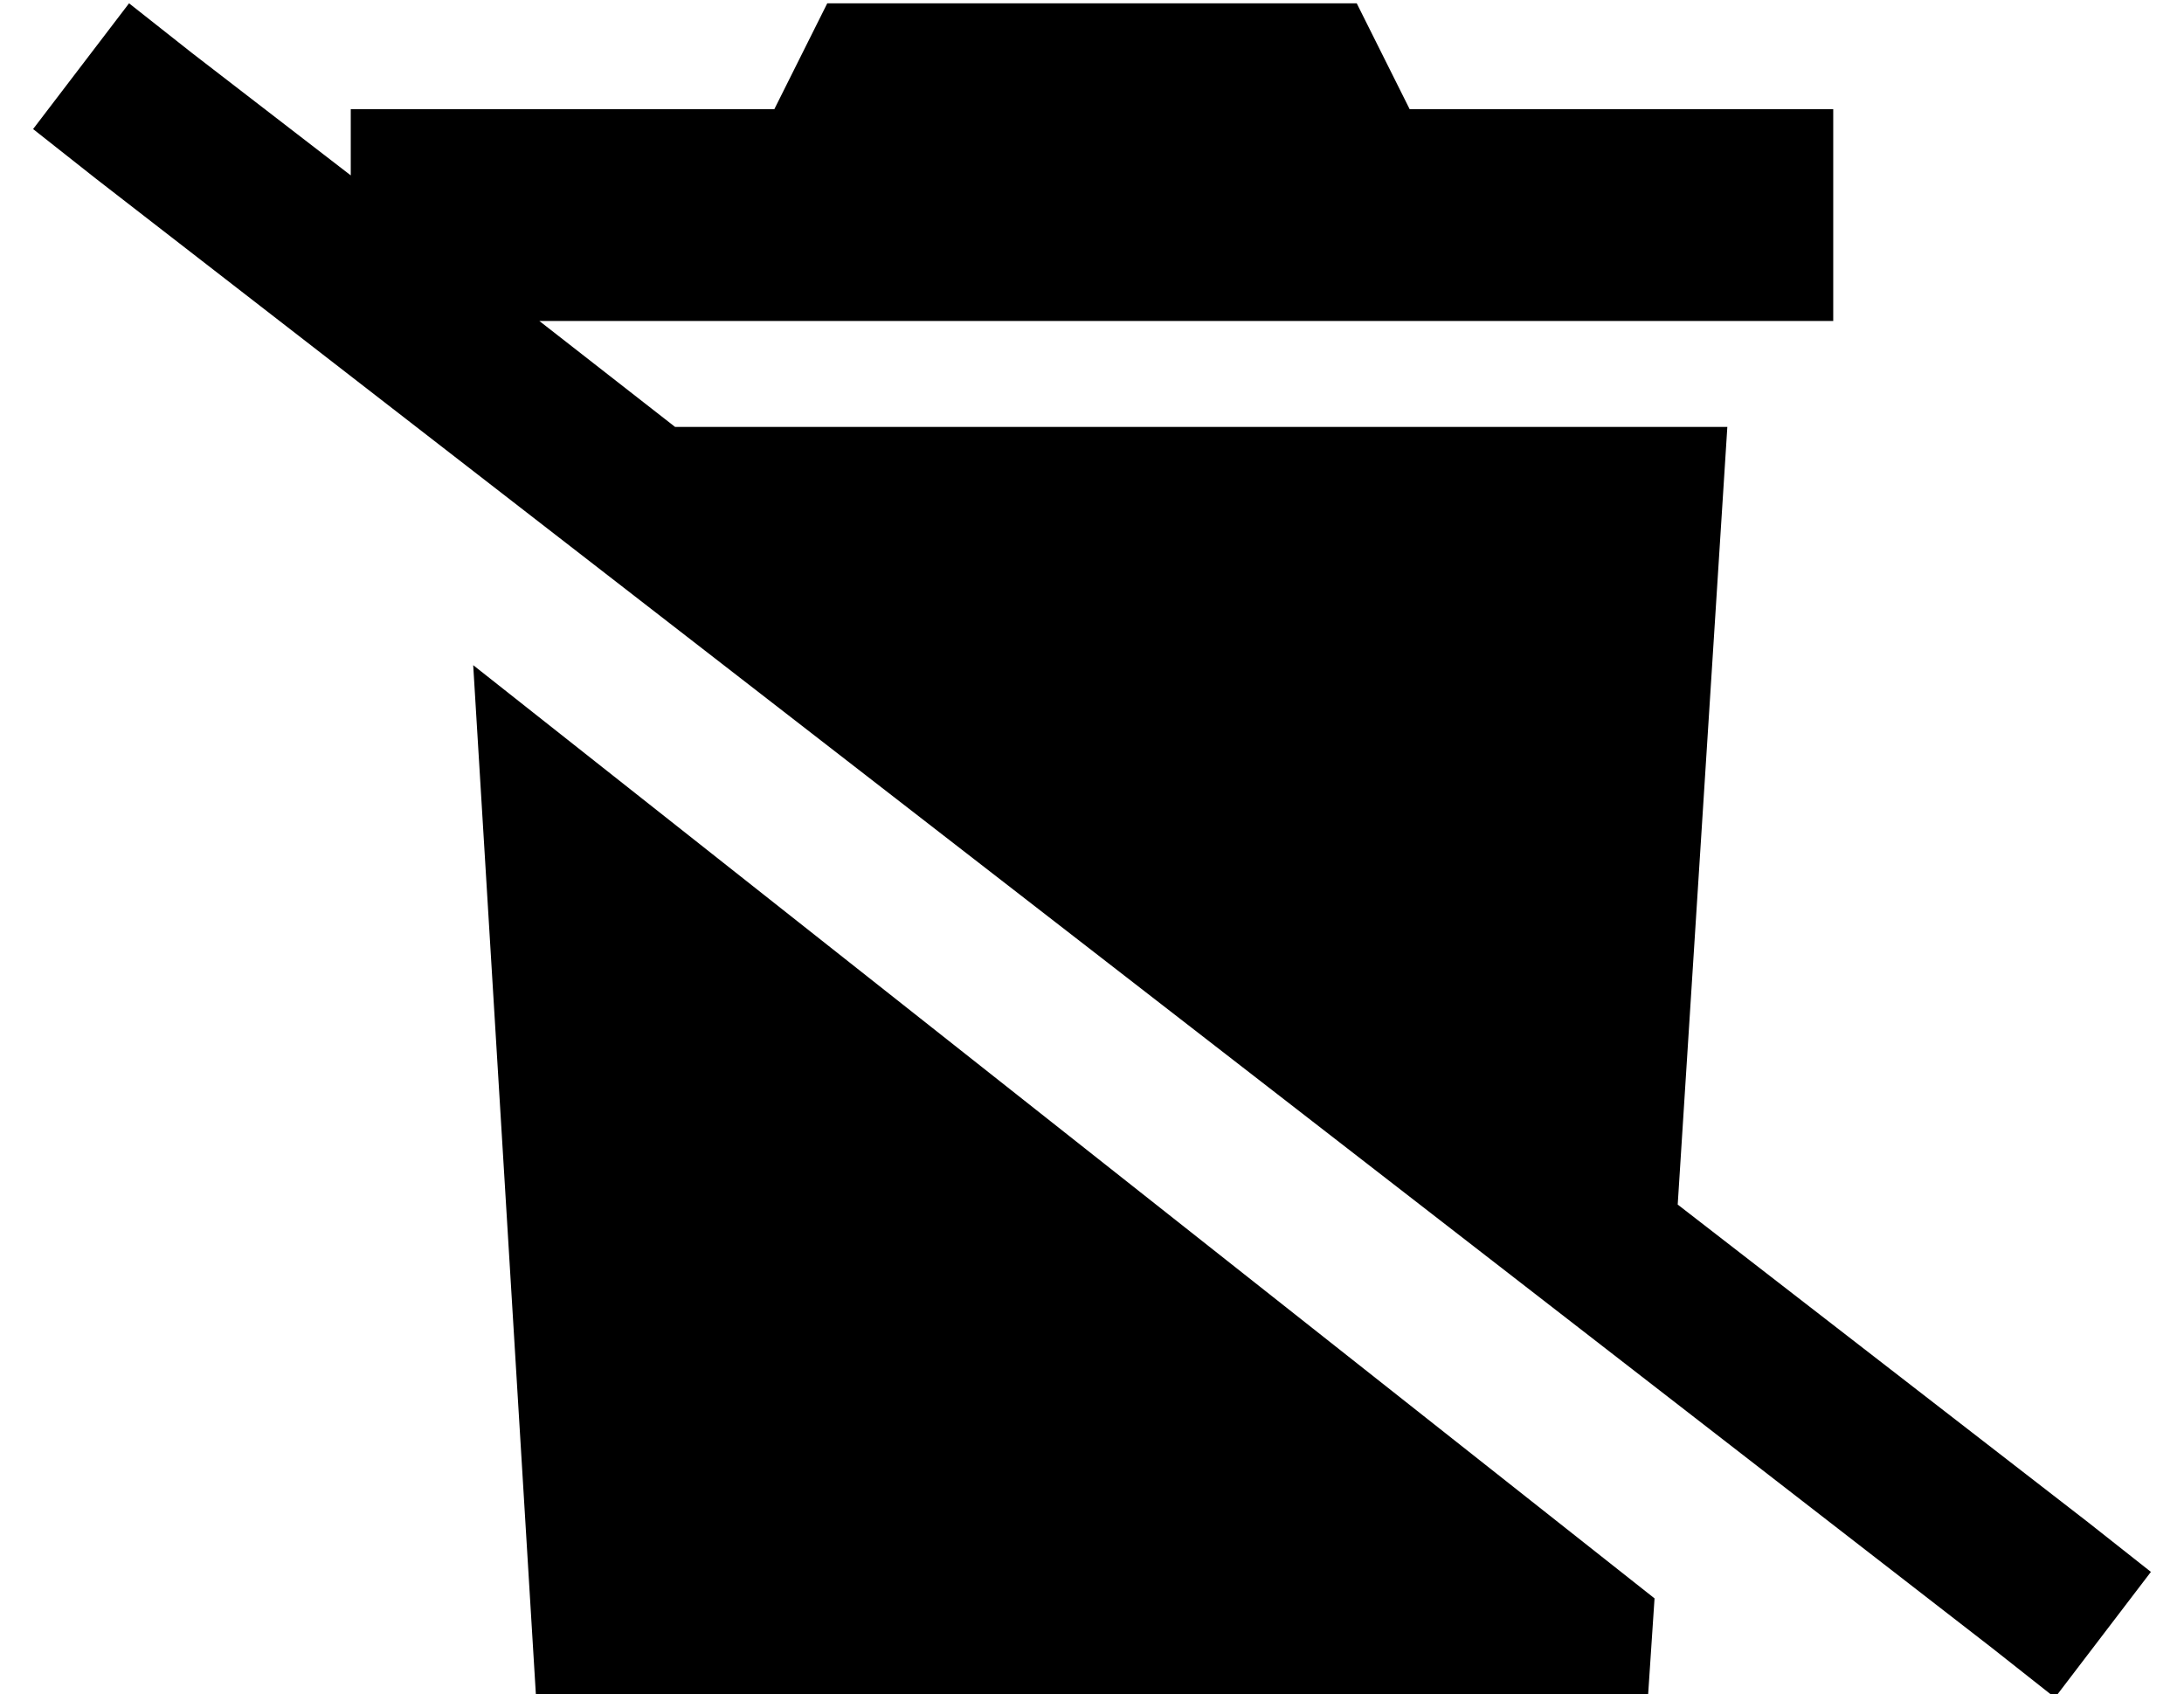 <?xml version="1.0" standalone="no"?>
<!DOCTYPE svg PUBLIC "-//W3C//DTD SVG 1.1//EN" "http://www.w3.org/Graphics/SVG/1.1/DTD/svg11.dtd" >
<svg xmlns="http://www.w3.org/2000/svg" xmlns:xlink="http://www.w3.org/1999/xlink" version="1.1" viewBox="-10 -40 660 512">
   <path fill="currentColor"
d="M497 324l15 -235l-15 235l15 -235h-318v0l-41 -32v0h391v0v-64v0h-128v0l-16 -32v0h-160v0l-16 32v0h-128v0v20v0l-48 -37v0l-19 -15v0l-29 38v0l19 15v0l573 444v0l19 15v0l29 -38v0l-19 -15v0l-124 -96v0zM490 443l-357 -282l357 282l-357 -282l19 312v0h336v0l2 -30v0
z" />
</svg>
